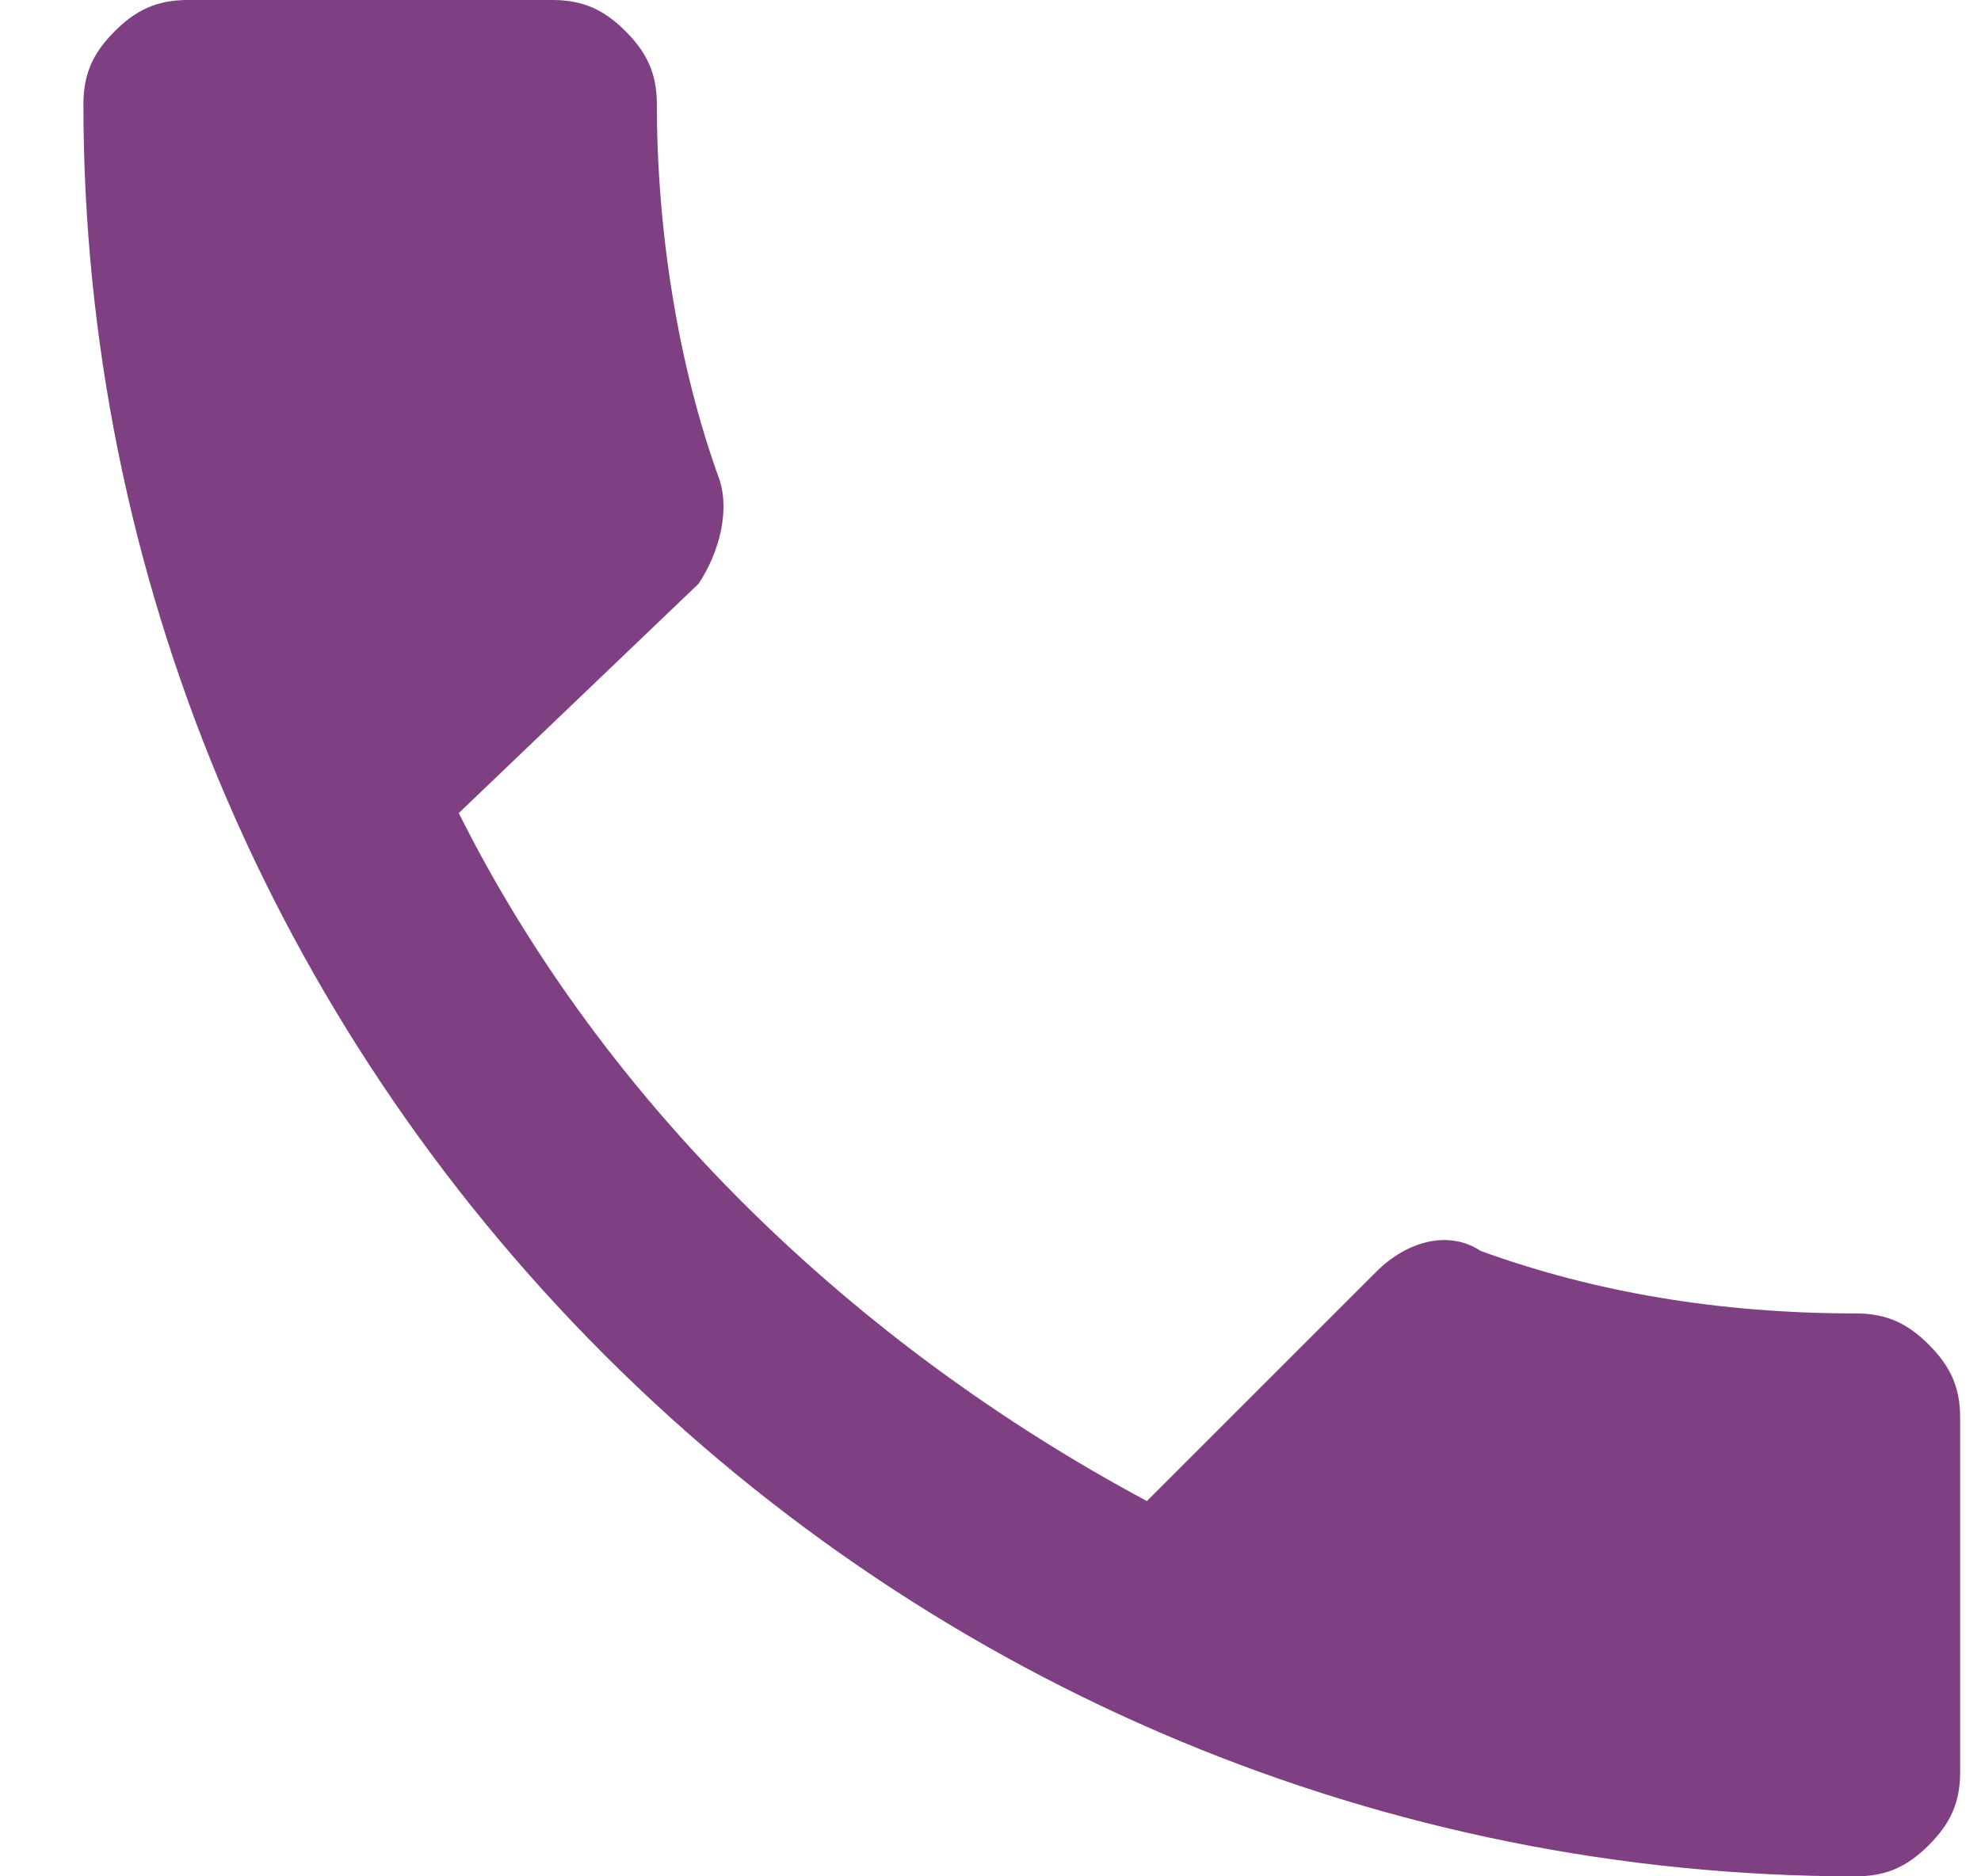 <?xml version="1.0" encoding="utf-8"?>
<!-- Generator: Adobe Illustrator 26.3.1, SVG Export Plug-In . SVG Version: 6.00 Build 0)  -->
<svg version="1.1" id="Layer_1" xmlns="http://www.w3.org/2000/svg" xmlns:xlink="http://www.w3.org/1999/xlink" x="0px" y="0px"
	 viewBox="0 0 19 18" style="enable-background:new 0 0 19 18;" xml:space="preserve">
<style type="text/css">
	.st0{fill:#7E4082;}
</style>
<path class="st0" d="M4.4,7.8c1.4,2.8,3.8,5.1,6.6,6.6l2.2-2.2c0.3-0.3,0.7-0.4,1-0.2c1.1,0.4,2.3,0.6,3.6,0.6
	c0.3,0,0.5,0.1,0.7,0.3s0.3,0.4,0.3,0.7V17c0,0.3-0.1,0.5-0.3,0.7S18.1,18,17.8,18c-4.5,0-8.8-1.8-12-5s-5-7.5-5-12
	c0-0.3,0.1-0.5,0.3-0.7C1.3,0.1,1.5,0,1.8,0h3.5C5.6,0,5.8,0.1,6,0.3S6.3,0.7,6.3,1c0,1.2,0.2,2.5,0.6,3.6c0.1,0.3,0,0.7-0.2,1
	L4.4,7.8z"/>
</svg>

